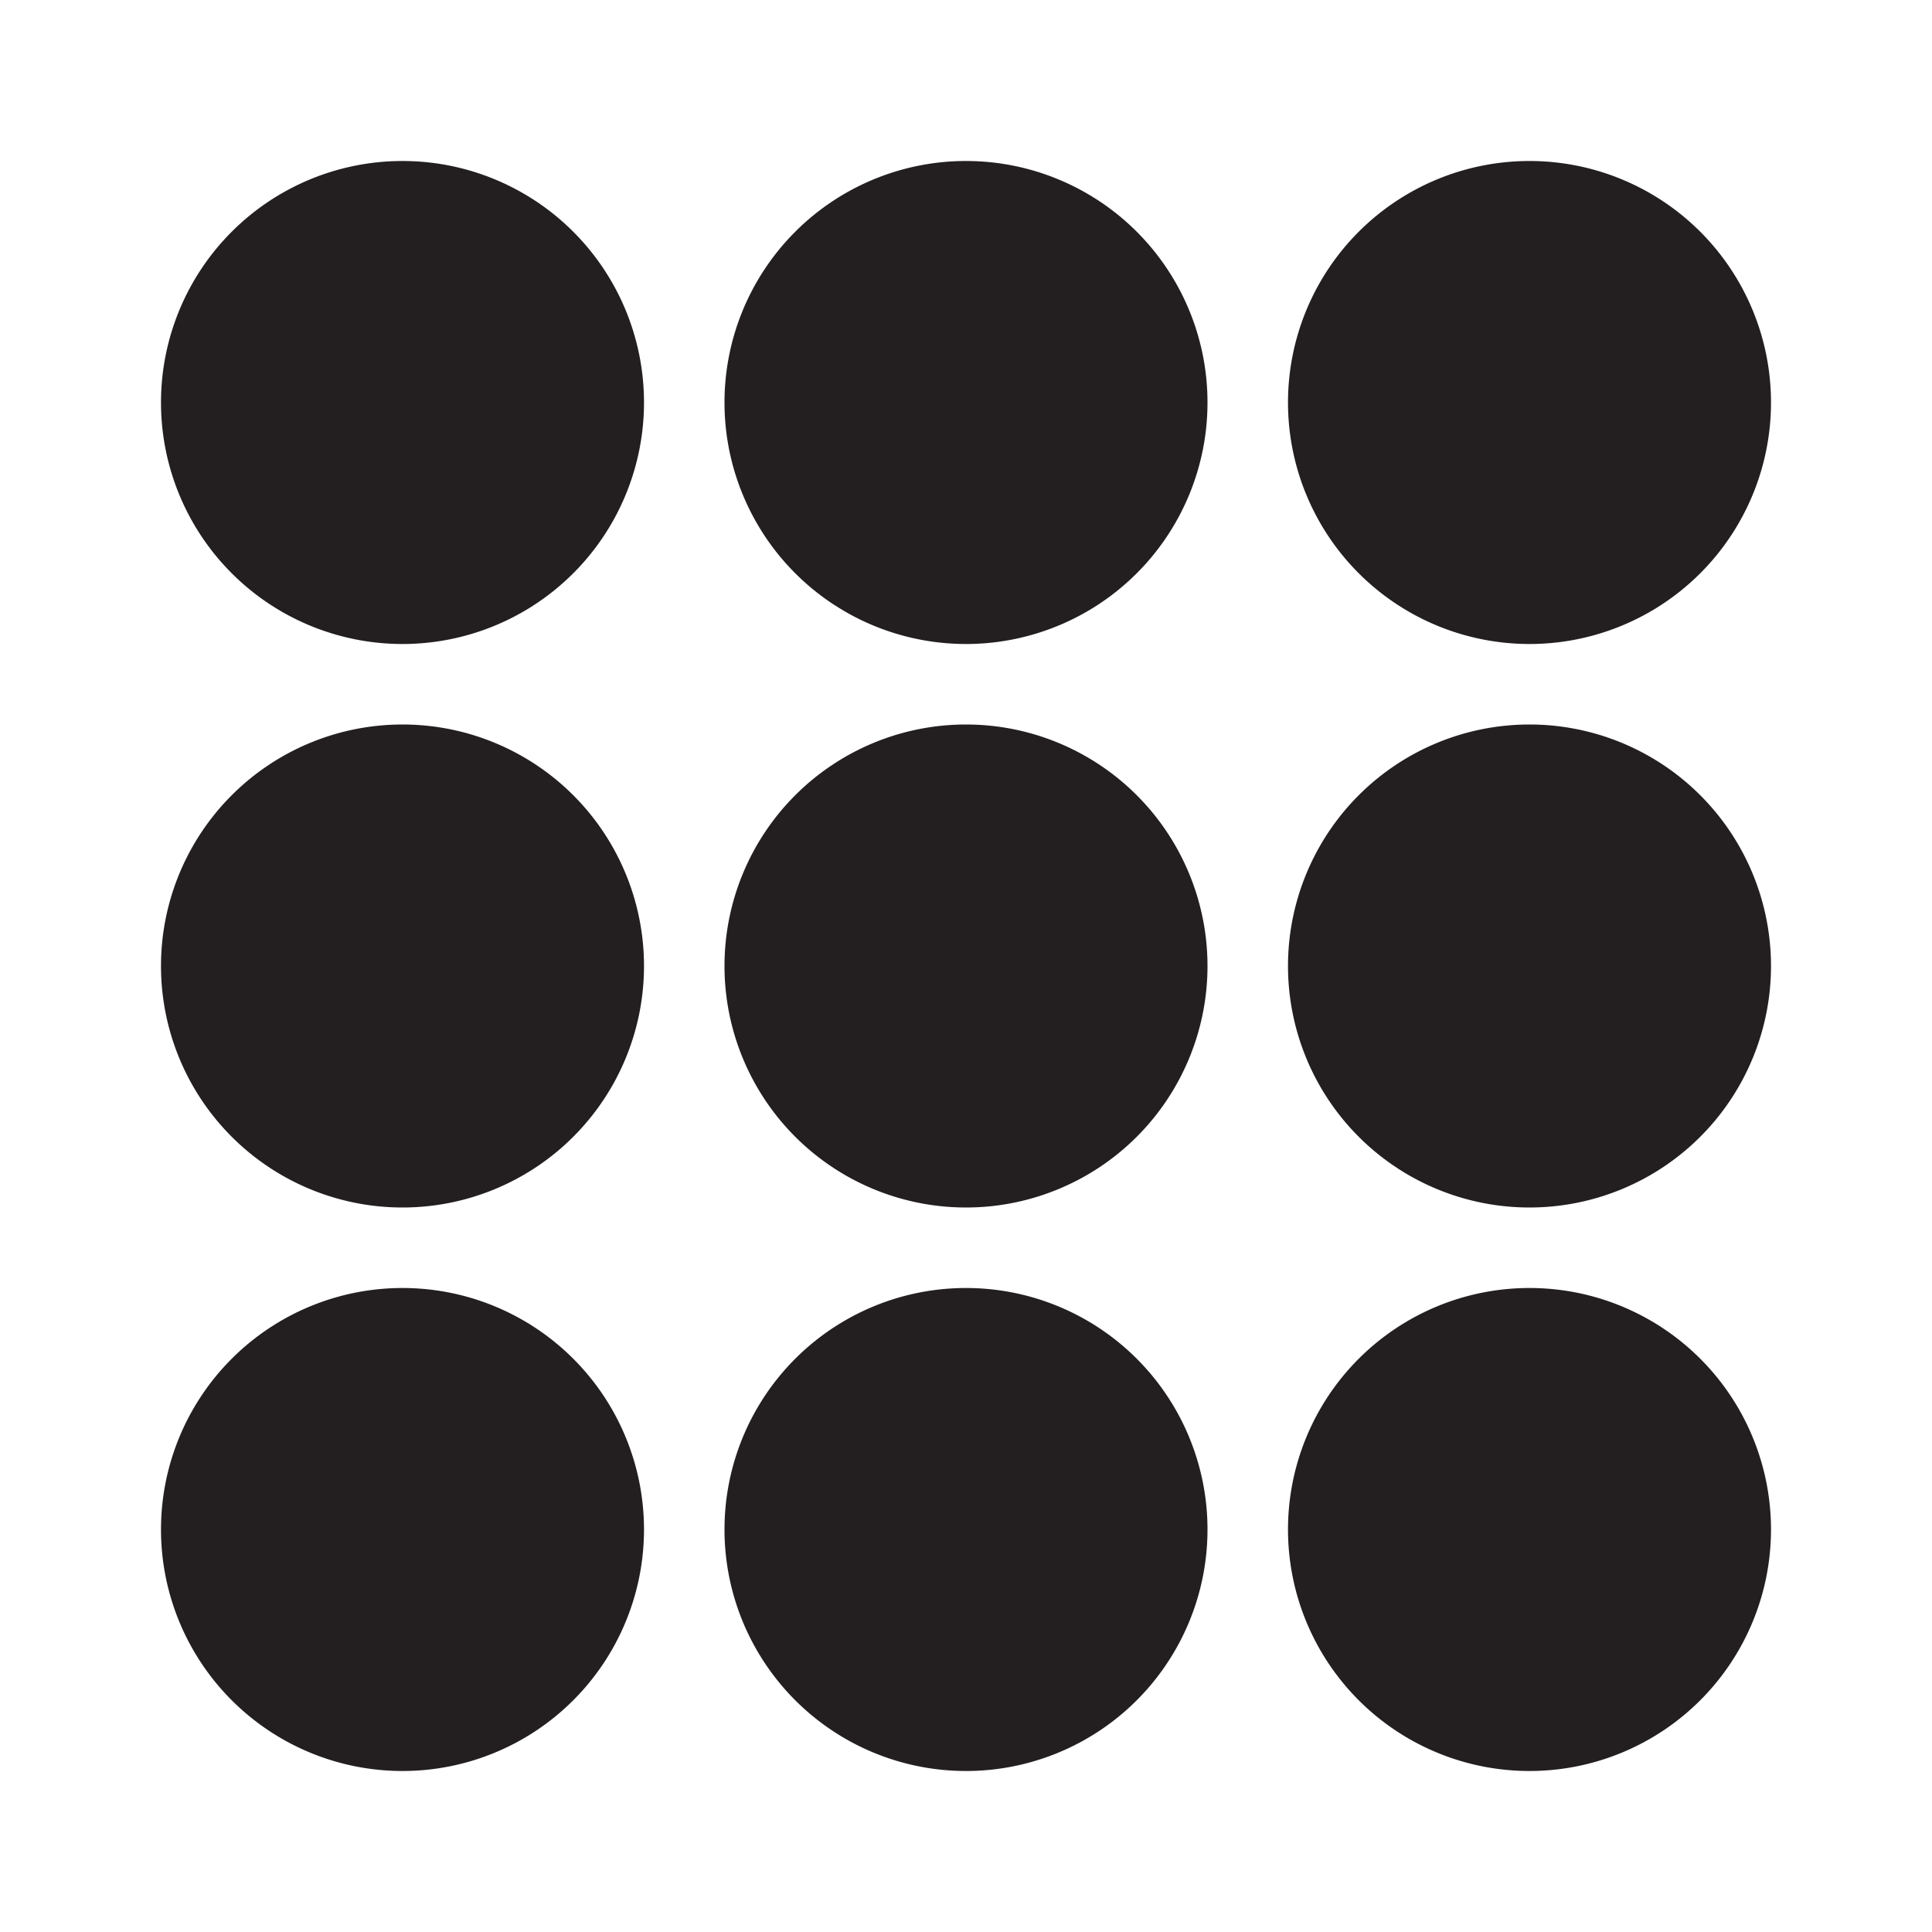 <svg viewBox="0 0 24 24" xmlns="http://www.w3.org/2000/svg"><path d="m0 0h24v24h-24z" fill="#fff" opacity="0"/><g fill="#231f20"><path d="m5 2a3 3 0 1 0 3 3 3 3 0 0 0 -3-3z"/><path d="m12 2a3 3 0 1 0 3 3 3 3 0 0 0 -3-3z"/><path d="m19 8a3 3 0 1 0 -3-3 3 3 0 0 0 3 3z"/><path d="m5 9a3 3 0 1 0 3 3 3 3 0 0 0 -3-3z"/><path d="m12 9a3 3 0 1 0 3 3 3 3 0 0 0 -3-3z"/><path d="m19 9a3 3 0 1 0 3 3 3 3 0 0 0 -3-3z"/><path d="m5 16a3 3 0 1 0 3 3 3 3 0 0 0 -3-3z"/><path d="m12 16a3 3 0 1 0 3 3 3 3 0 0 0 -3-3z"/><path d="m19 16a3 3 0 1 0 3 3 3 3 0 0 0 -3-3z"/></g></svg>